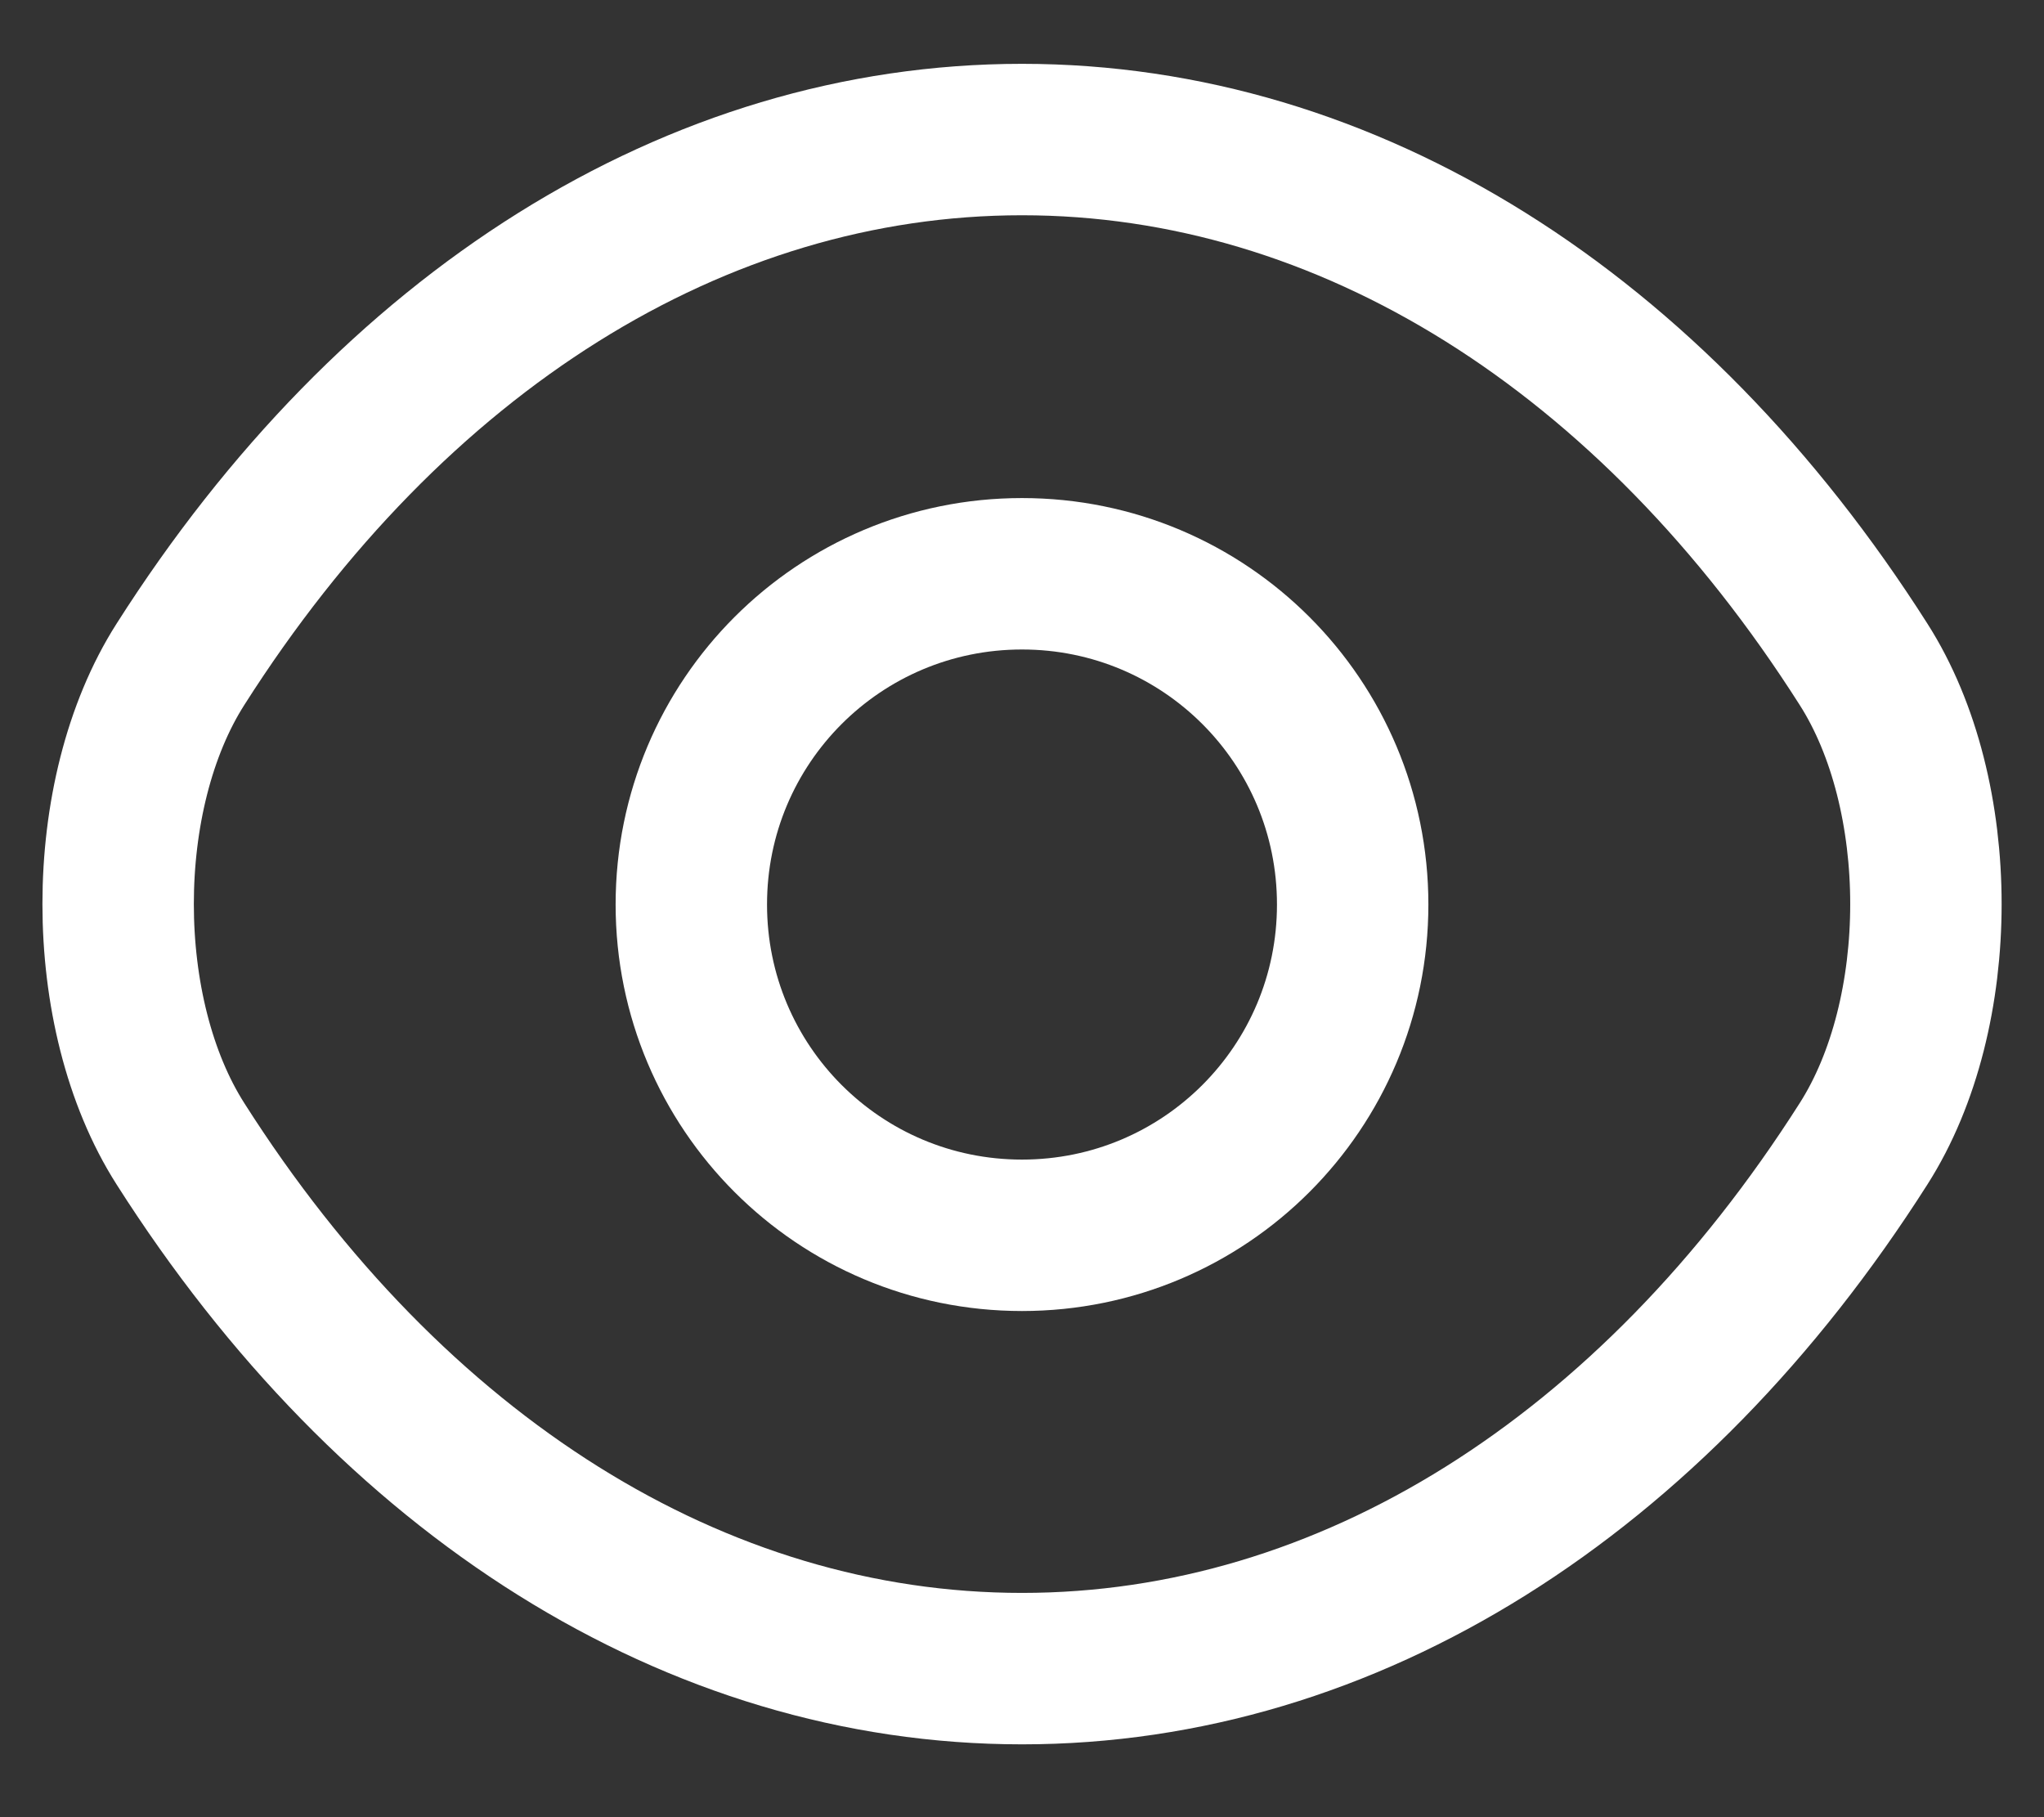 <svg width="27" height="24" viewBox="0 0 27 24" fill="none" xmlns="http://www.w3.org/2000/svg">
<rect x="0" y="0" width="27" height="24" fill="#333333" stroke="none"/>
<g id="&#240;&#159;&#166;&#134; icon &#34;eye&#34;">
<g id="Group">
<path id="Vector" d="M17.868 11.946C17.868 14.362 15.916 16.315 13.5 16.315C11.084 16.315 9.132 14.362 9.132 11.946C9.132 9.53 11.084 7.578 13.5 7.578C15.916 7.578 17.868 9.53 17.868 11.946Z" stroke="white" stroke-width="2" stroke-linecap="round" stroke-linejoin="round"/>
<path id="Vector_2" d="M13.5 22.038C17.808 22.038 21.822 19.499 24.616 15.107C25.715 13.386 25.715 10.494 24.616 8.773C21.822 4.381 17.808 1.843 13.5 1.843C9.193 1.843 5.178 4.381 2.384 8.773C1.286 10.494 1.286 13.386 2.384 15.107C5.178 19.499 9.193 22.038 13.5 22.038Z" stroke="white" stroke-width="2" stroke-linecap="round" stroke-linejoin="round"/>
</g>
</g>
</svg>

